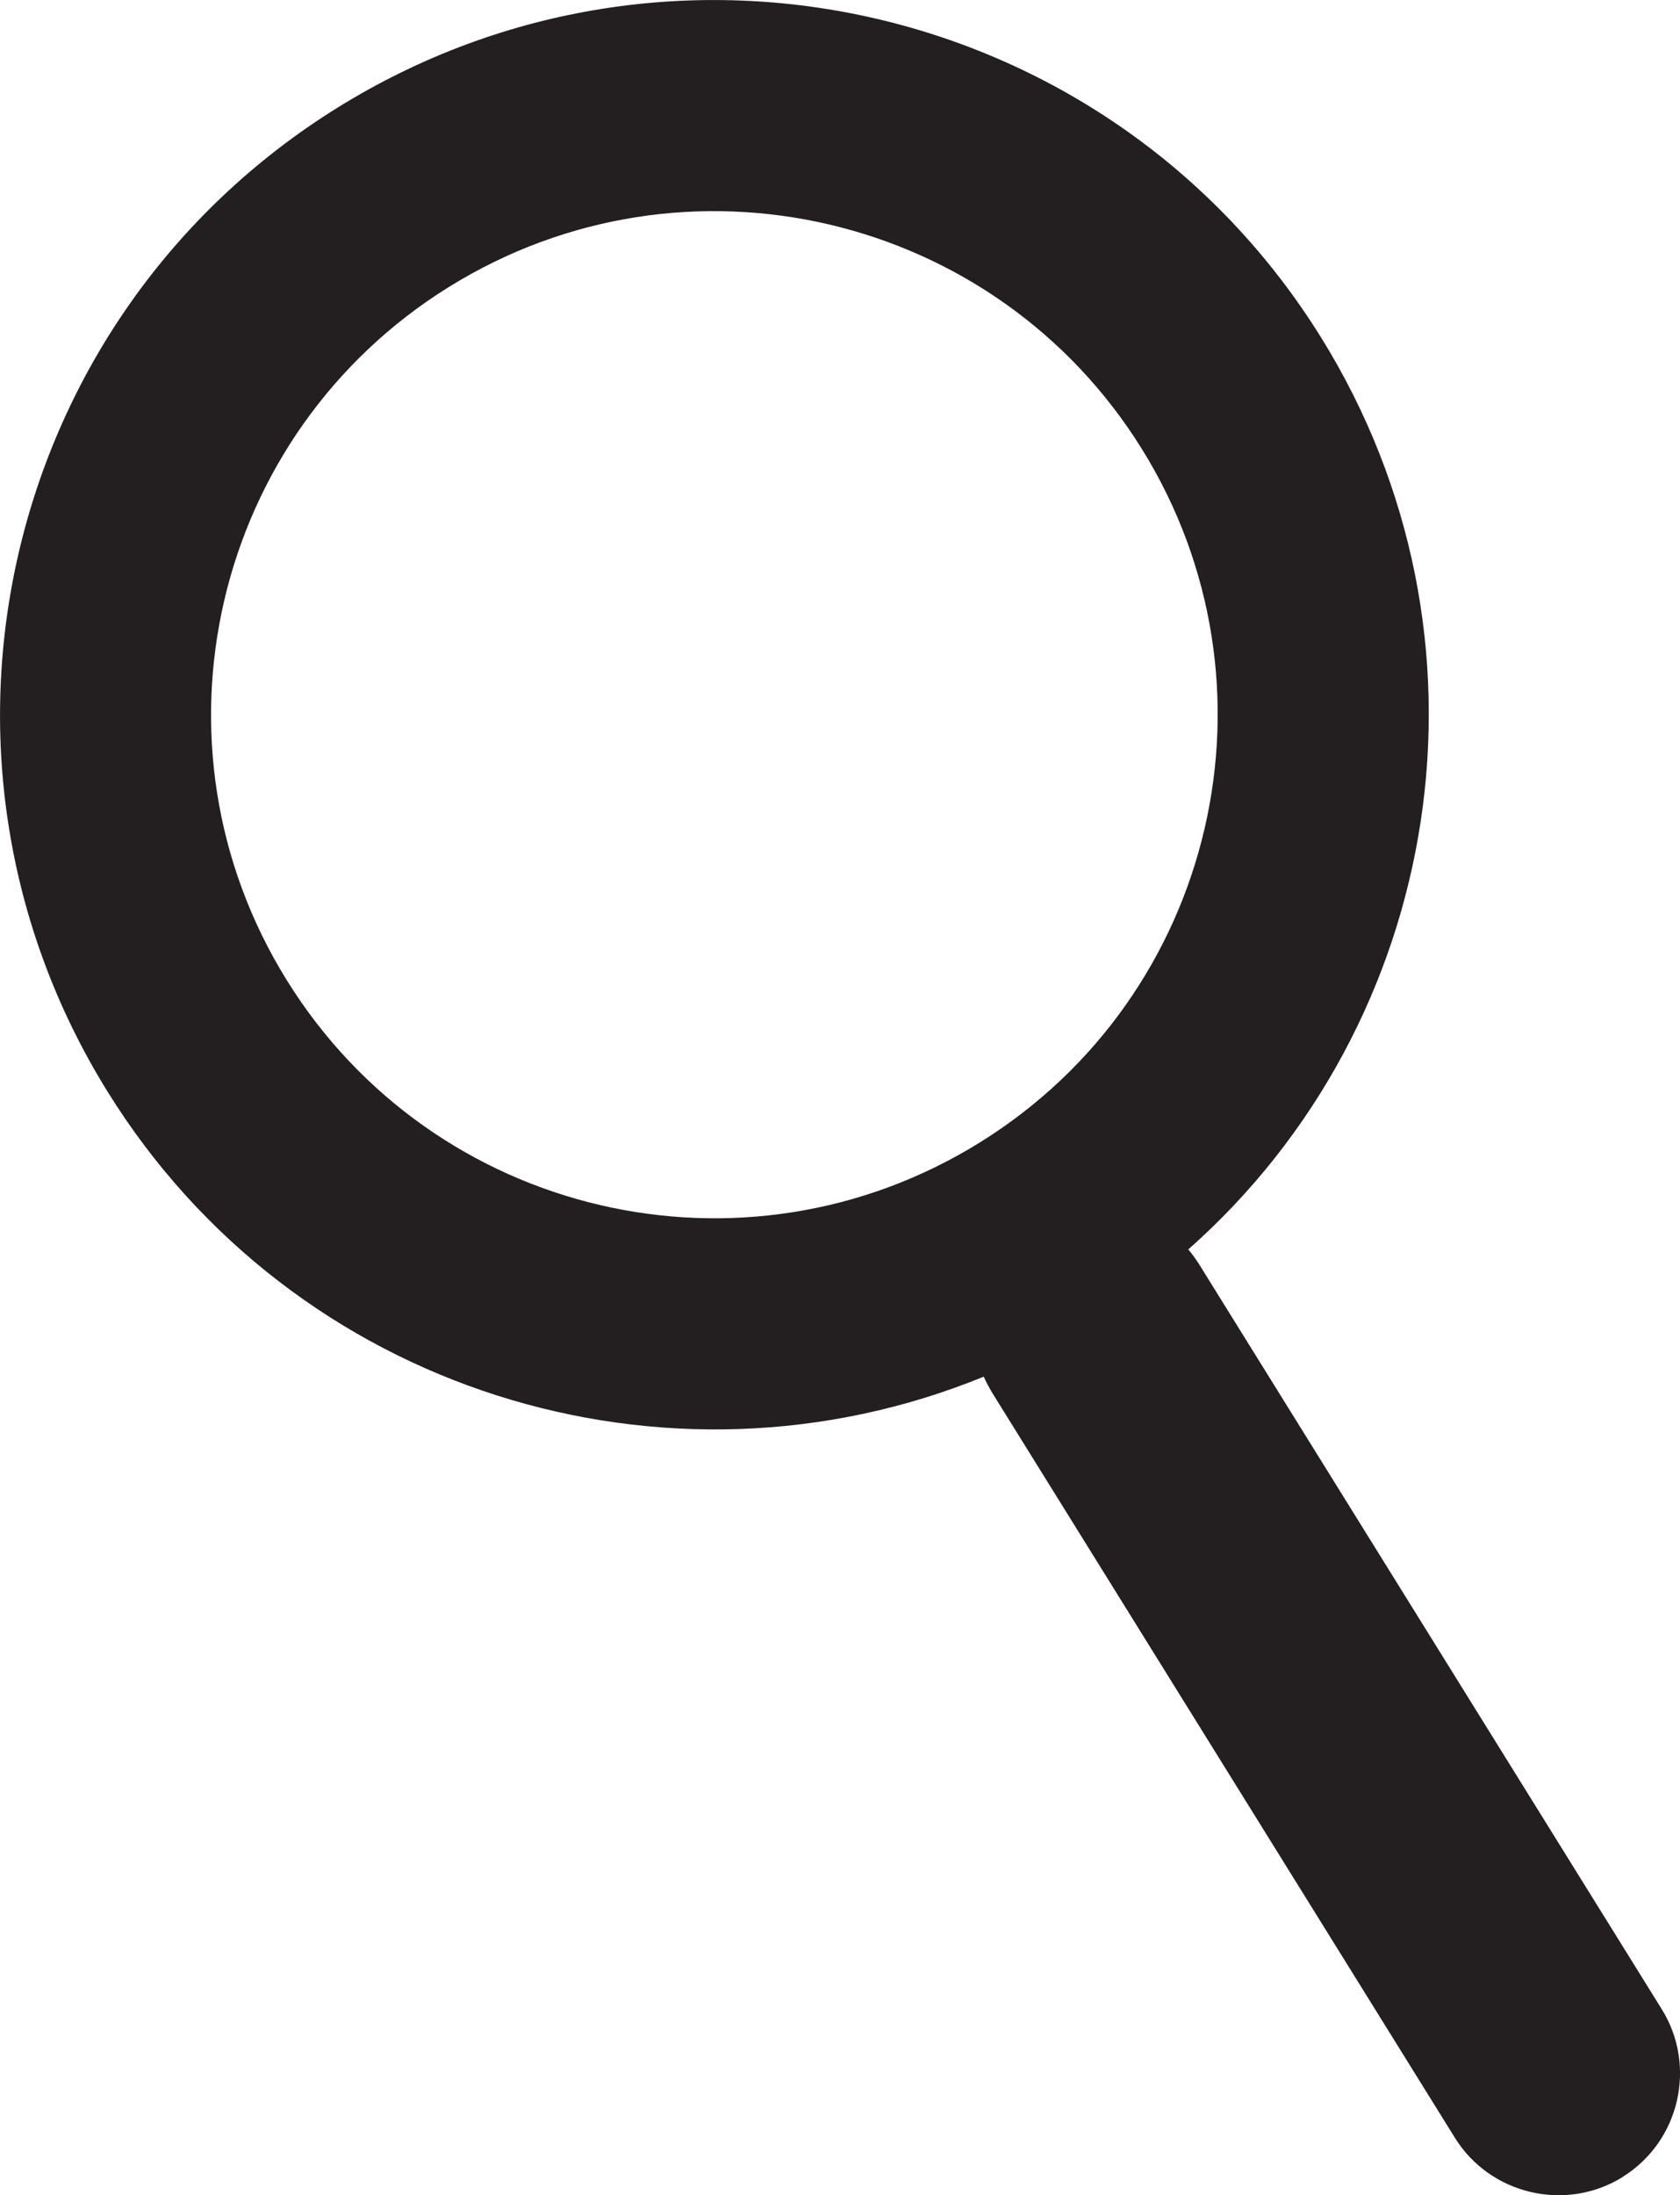 <?xml version="1.0" encoding="utf-8"?>
<!-- Generator: Adobe Illustrator 21.1.0, SVG Export Plug-In . SVG Version: 6.00 Build 0)  -->
<svg version="1.1" id="Слой_1" xmlns="http://www.w3.org/2000/svg" xmlns:xlink="http://www.w3.org/1999/xlink" x="0px" y="0px"
	 viewBox="0 0 12.272 16.029" enable-background="new 0 0 12.272 16.029" xml:space="preserve">
<path fill-rule="evenodd" clip-rule="evenodd" fill="#231F20" d="M8.68,9.123c0.029,0.034,0.055,0.07,0.079,0.108l3.38,5.44
	c0.258,0.415,0.13,0.966-0.286,1.224v0.001c-0.415,0.258-0.967,0.129-1.225-0.286l-3.38-5.44c-0.023-0.038-0.044-0.078-0.062-0.118
	c-2.312,0.945-5.037,0.114-6.399-2.079c-1.521-2.448-0.77-5.665,1.677-7.186c2.448-1.521,5.665-0.77,7.186,1.677
	C11.013,4.658,10.552,7.468,8.68,9.123 M3.278,2.096c1.725-1.072,3.991-0.542,5.063,1.182C9.412,5.003,8.883,7.27,7.159,8.341
	C5.434,9.413,3.168,8.884,2.096,7.159C1.024,5.434,1.554,3.168,3.278,2.096z"/>
</svg>
